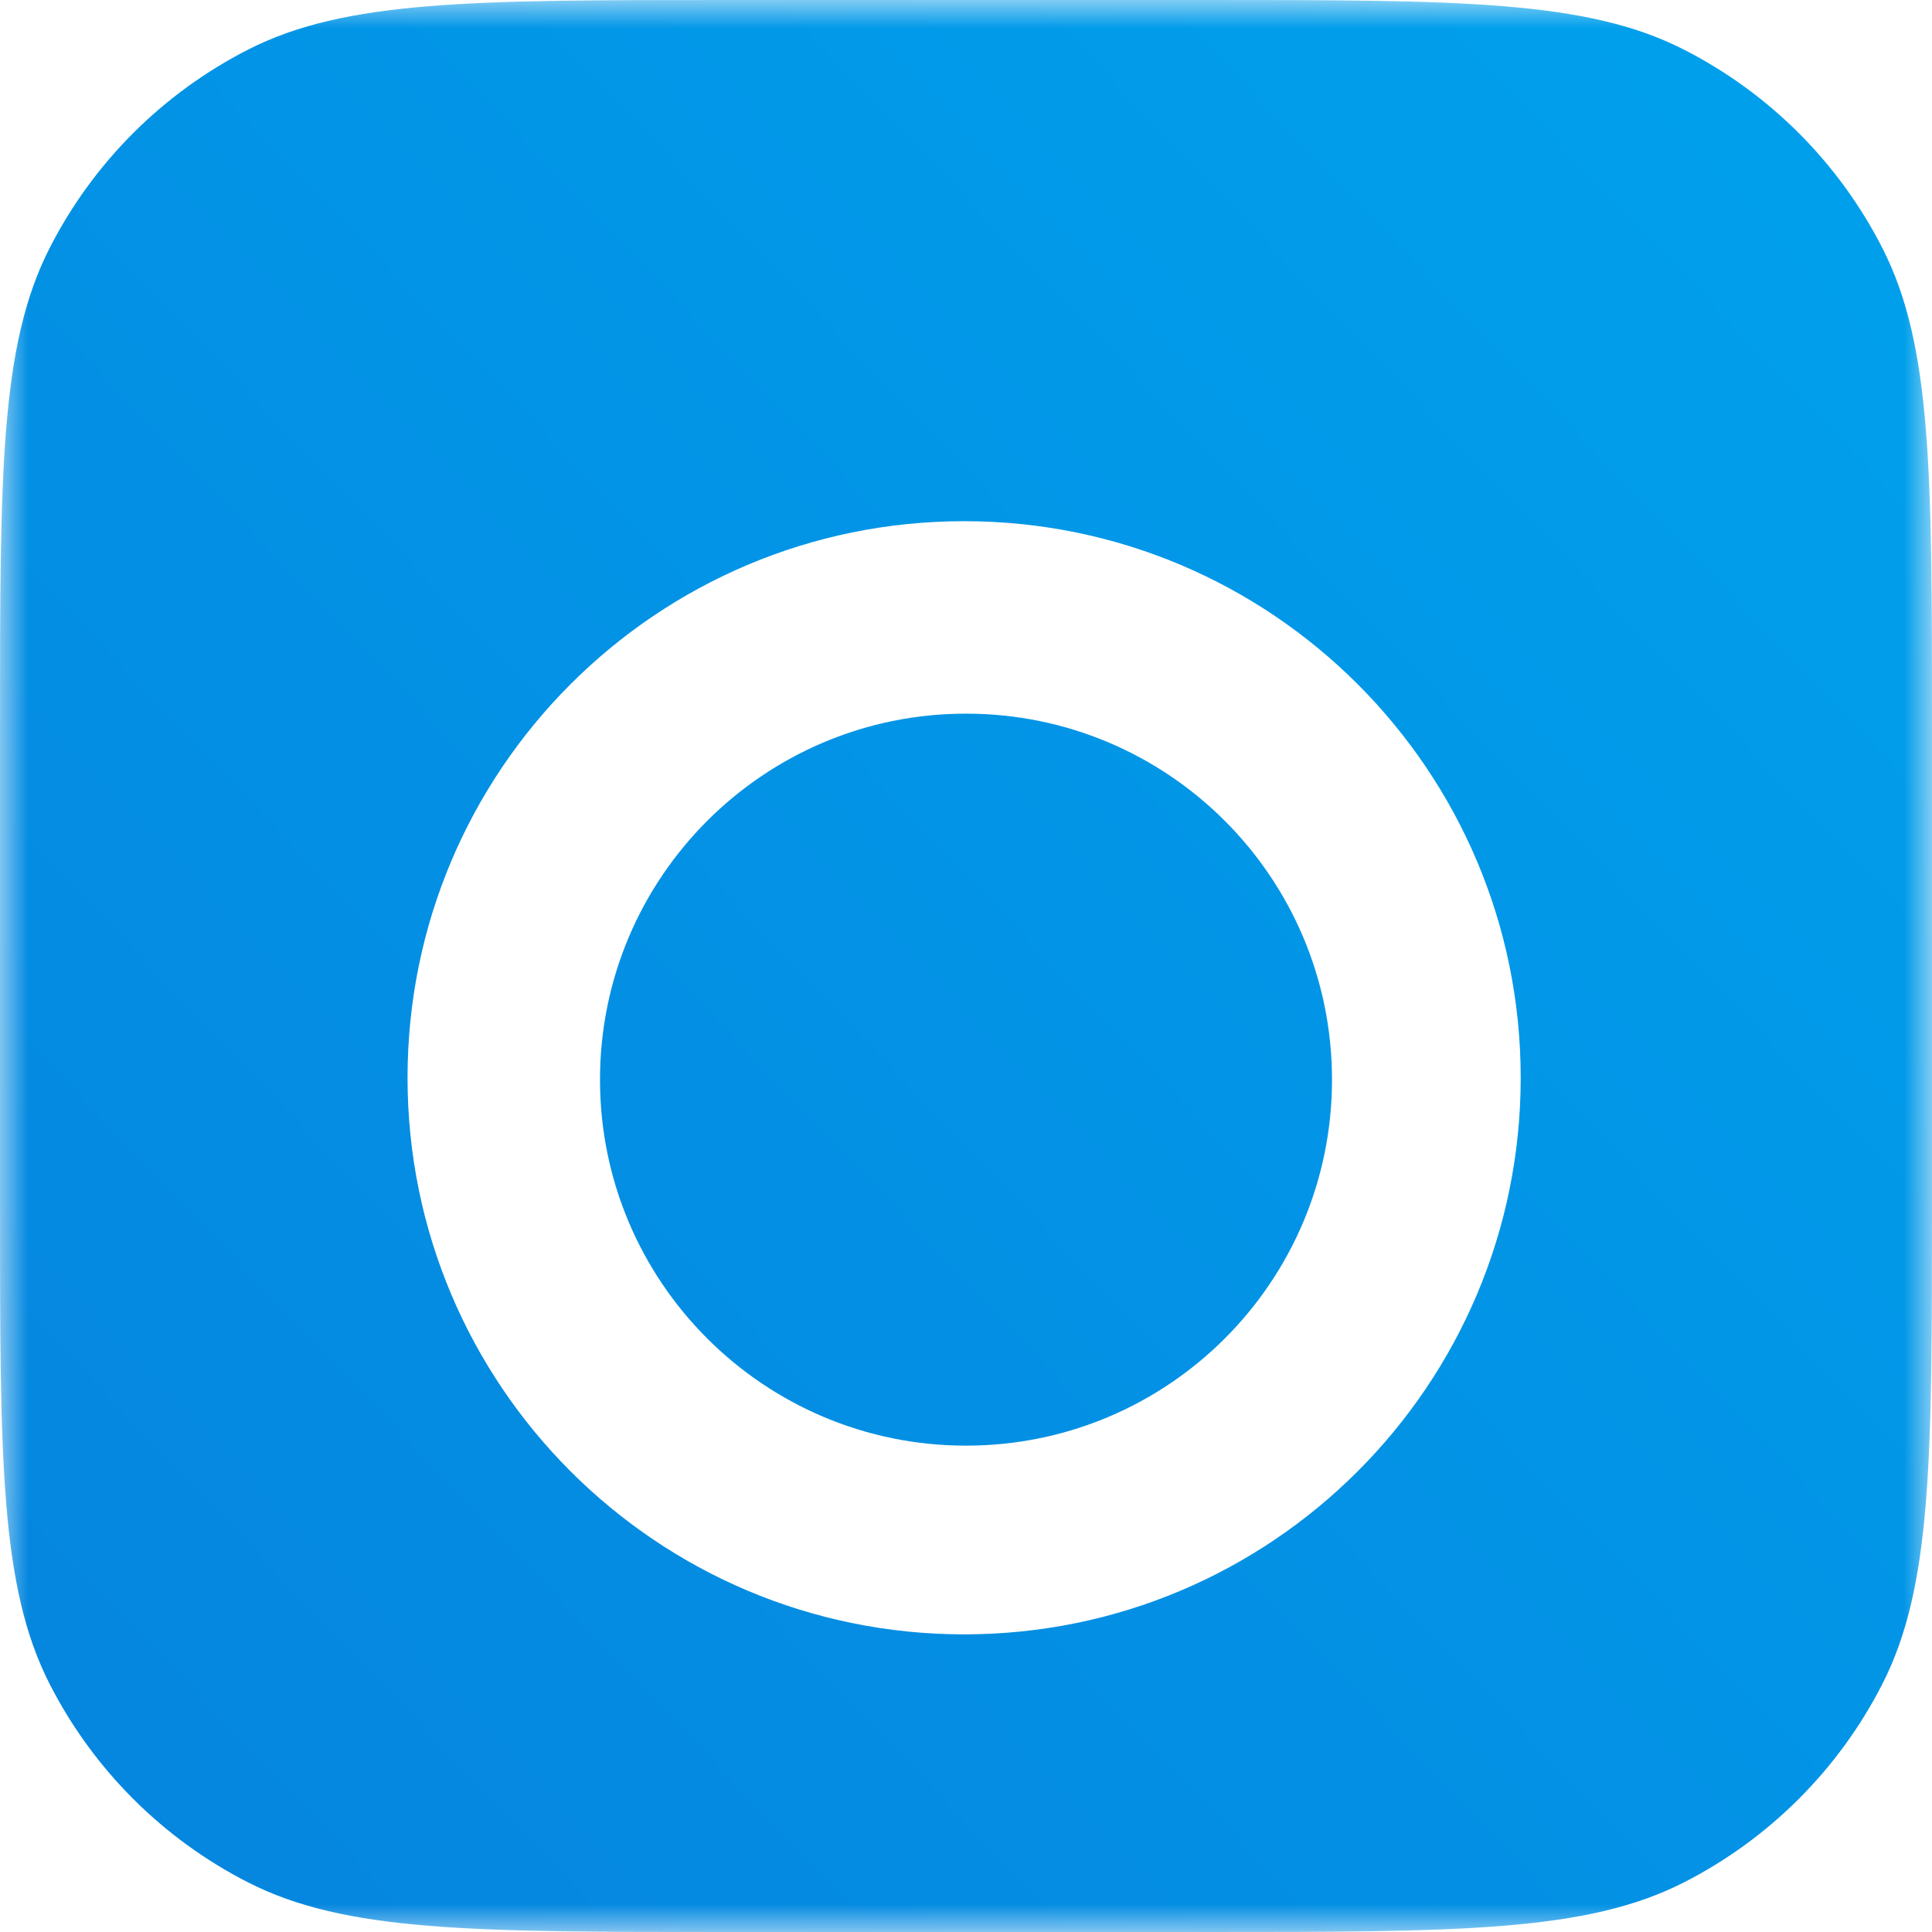 <svg width="34" height="34" viewBox="0 0 34 34" fill="none" xmlns="http://www.w3.org/2000/svg">
<mask id="mask0_3015_485" style="mask-type:alpha" maskUnits="userSpaceOnUse" x="0" y="0" width="34" height="34">
<path fill-rule="evenodd" clip-rule="evenodd" d="M0 0H34V34H0V0Z" fill="white"/>
</mask>
<g mask="url(#mask0_3015_485)">
<path fill-rule="evenodd" clip-rule="evenodd" d="M0 12.8C0 8.32 0 6.079 0.872 4.368C1.639 2.863 2.863 1.639 4.368 0.872C6.079 0 8.32 0 12.8 0L21.2 0C25.68 0 27.921 0 29.632 0.872C31.137 1.639 32.361 2.863 33.128 4.368C34 6.079 34 8.32 34 12.8V21.2C34 25.68 34 27.921 33.128 29.632C32.361 31.137 31.137 32.361 29.632 33.128C27.921 34 25.68 34 21.2 34H12.8C8.32 34 6.079 34 4.368 33.128C2.863 32.361 1.639 31.137 0.872 29.632C0 27.921 0 25.68 0 21.2L0 12.8Z" fill="url(#paint0_linear_3015_485)"/>
<g filter="url(#filter0_d_3015_485)">
<path fill-rule="evenodd" clip-rule="evenodd" d="M7.172 16.967C7.172 22.376 11.557 26.762 16.967 26.762C22.376 26.762 26.762 22.376 26.762 16.967C26.762 11.557 22.376 7.172 16.967 7.172C11.557 7.172 7.172 11.557 7.172 16.967ZM23.441 17C23.441 20.558 20.558 23.441 17 23.441C13.443 23.441 10.559 20.558 10.559 17C10.559 13.443 13.443 10.559 17 10.559C20.558 10.559 23.441 13.443 23.441 17Z" fill="white"/>
</g>
</g>
<defs>
<filter id="filter0_d_3015_485" x="3.172" y="5.172" width="27.59" height="27.59" filterUnits="userSpaceOnUse" color-interpolation-filters="sRGB">
<feFlood flood-opacity="0" result="BackgroundImageFix"/>
<feColorMatrix in="SourceAlpha" type="matrix" values="0 0 0 0 0 0 0 0 0 0 0 0 0 0 0 0 0 0 127 0" result="hardAlpha"/>
<feOffset dy="2"/>
<feGaussianBlur stdDeviation="2"/>
<feColorMatrix type="matrix" values="0 0 0 0 0 0 0 0 0 0.304 0 0 0 0 0.983 0 0 0 0.25 0"/>
<feBlend mode="normal" in2="BackgroundImageFix" result="effect1_dropShadow_3015_485"/>
<feBlend mode="normal" in="SourceGraphic" in2="effect1_dropShadow_3015_485" result="shape"/>
</filter>
<linearGradient id="paint0_linear_3015_485" x1="32.725" y1="2.125" x2="-2.975" y2="36.125" gradientUnits="userSpaceOnUse">
<stop stop-color="#169BD6"/>
<stop offset="0" stop-color="#00A0EC"/>
<stop offset="1" stop-color="#0682DD"/>
</linearGradient>
</defs>
</svg>
